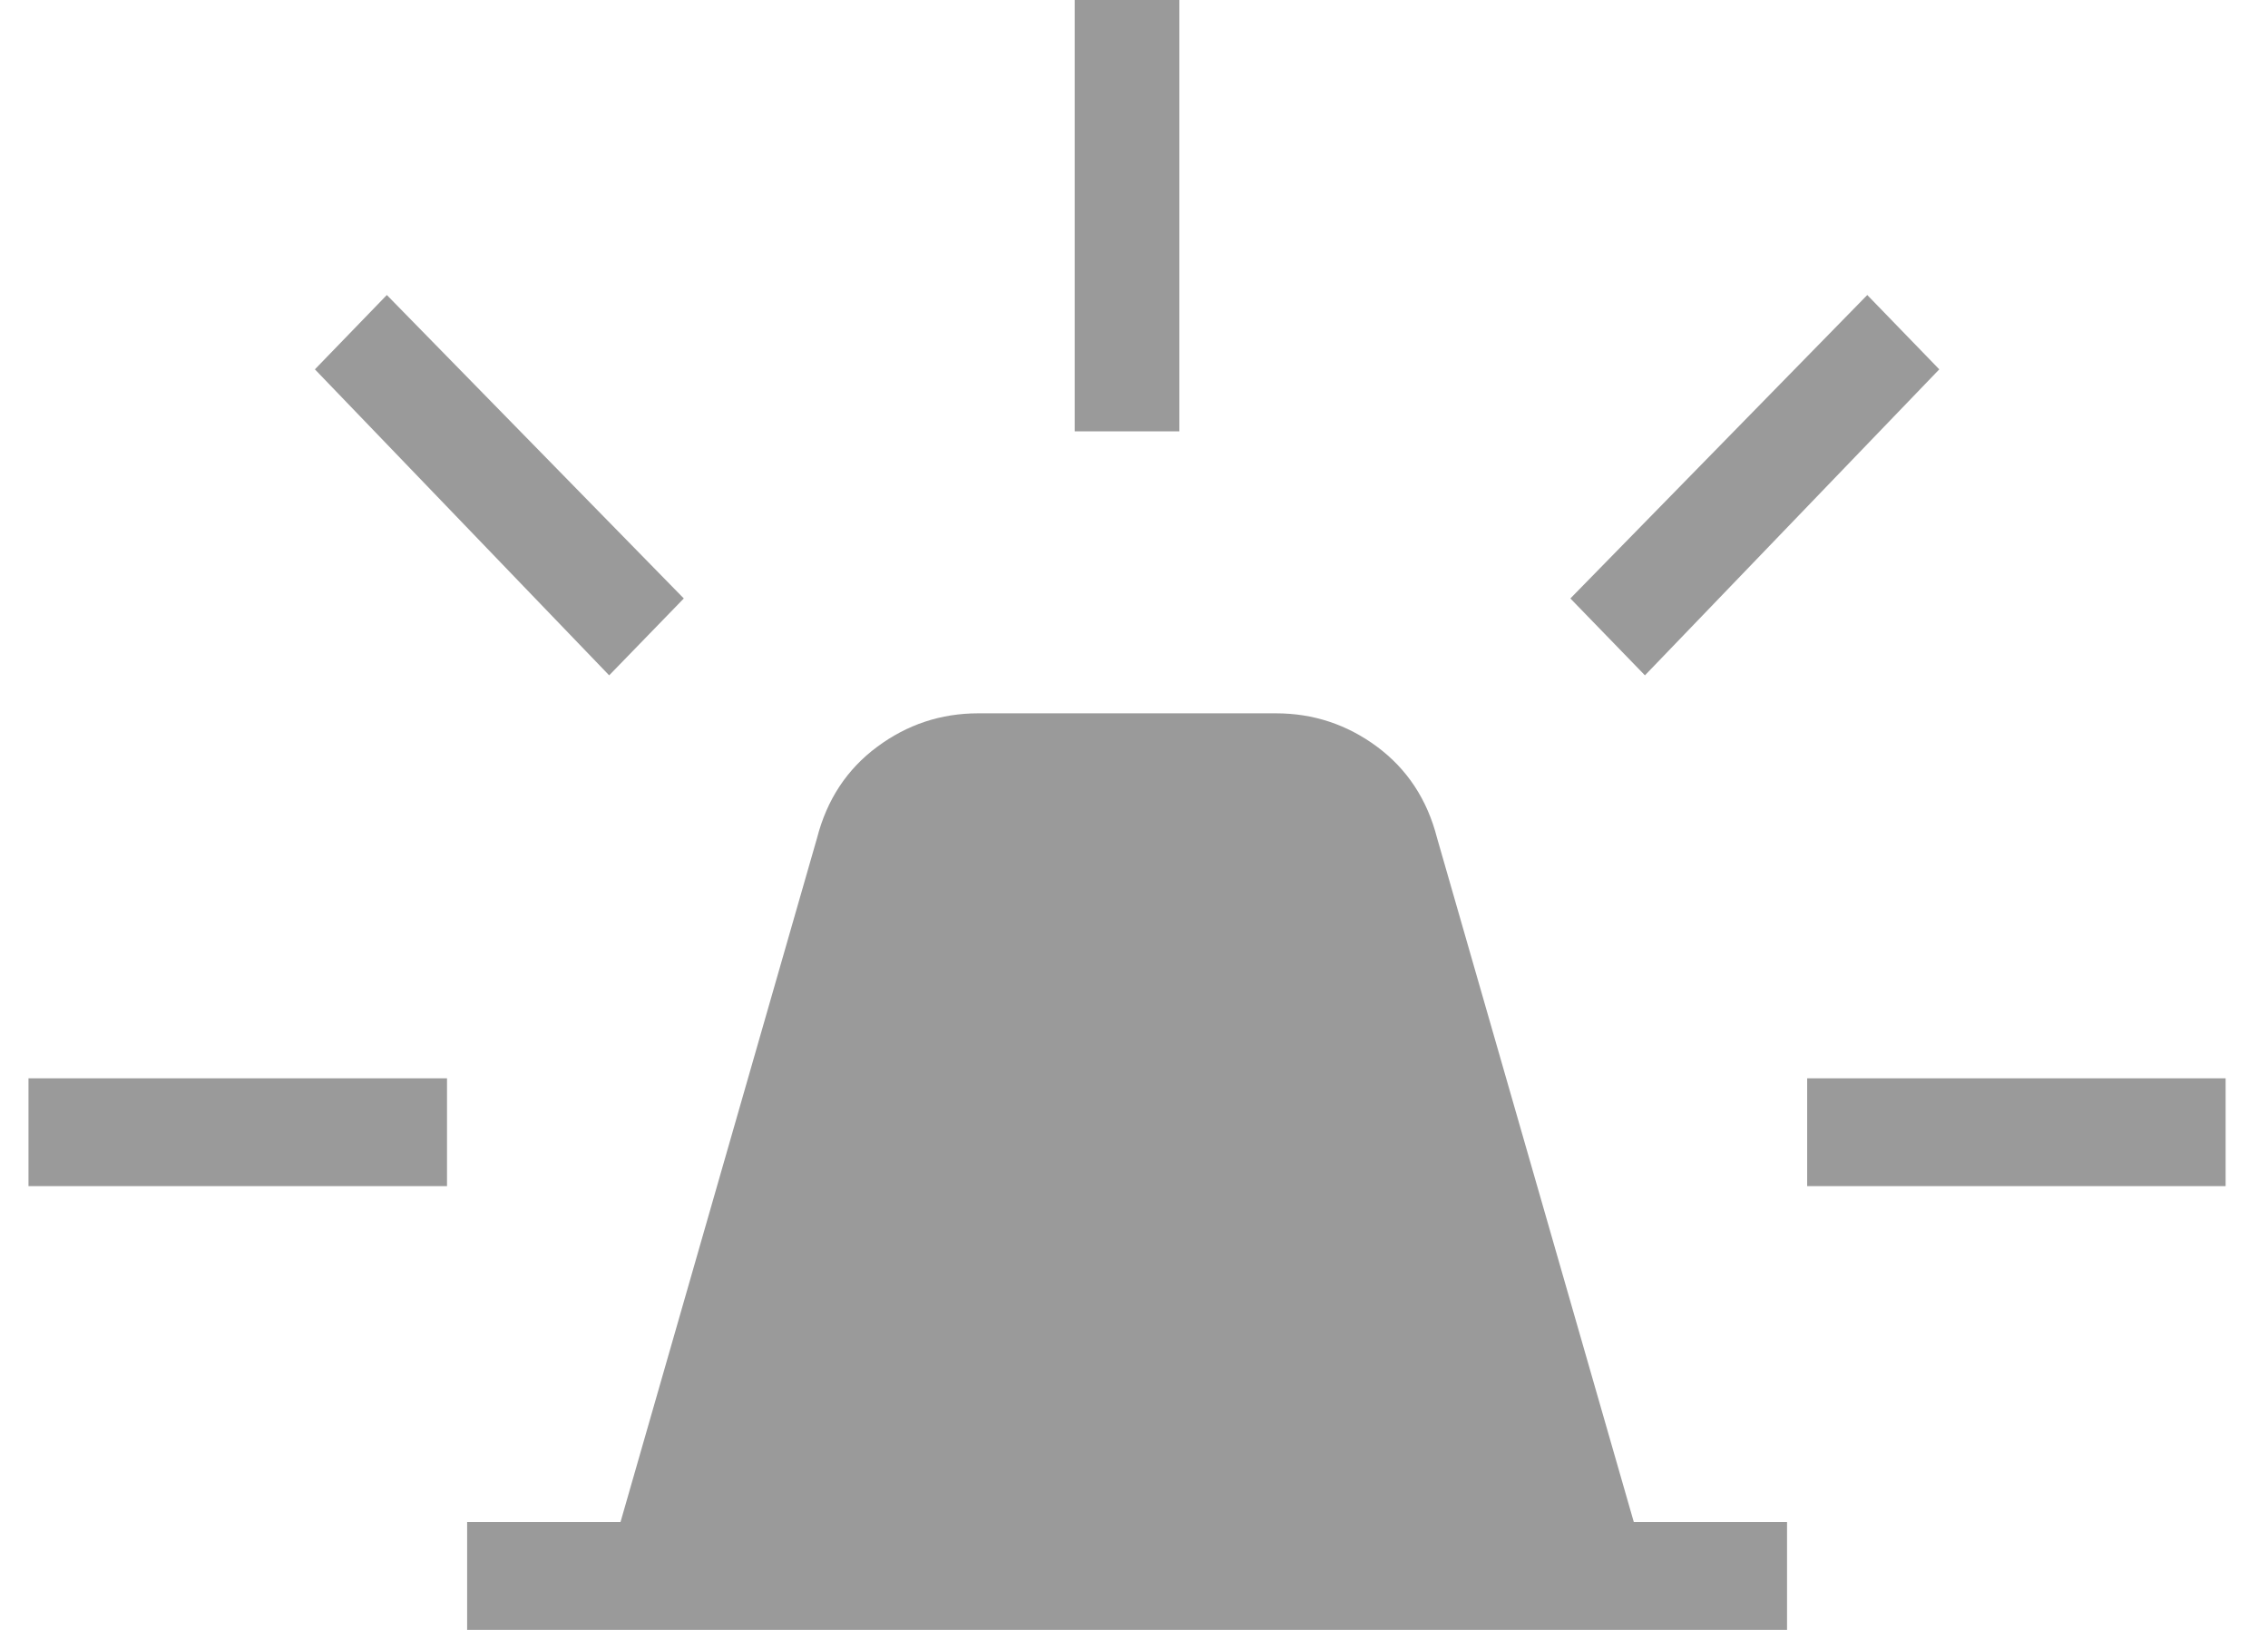 <svg width="32" height="23" viewBox="0 0 32 23" fill="none" xmlns="http://www.w3.org/2000/svg">
<g id="Vector">
<path d="M6.591 23V21.478H8.755L11.528 11.825C11.668 11.282 11.951 10.854 12.376 10.539C12.8 10.224 13.275 10.066 13.802 10.066H18.003C18.529 10.066 19.005 10.223 19.429 10.537C19.854 10.853 20.137 11.282 20.276 11.825L23.052 21.478H25.214V23H6.591ZM15.164 6.087V3.043V0H16.64V3.043V6.087H15.164ZM23.209 9.53L22.157 8.445L26.346 4.163L27.362 5.212L23.209 9.53ZM25.498 16.738V15.217H31.402V16.738H25.498ZM8.595 9.53L4.443 5.212L5.458 4.163L9.648 8.445L8.595 9.53ZM0.402 16.738V15.217H6.307V16.738H0.402Z" fill="#9A9A9A"/>
<path d="M16.358 13.057H15.164V16.1V19.143H16.358V17.622V16.1V13.057Z" fill="#9A9A9A"/>
</g>
</svg>
